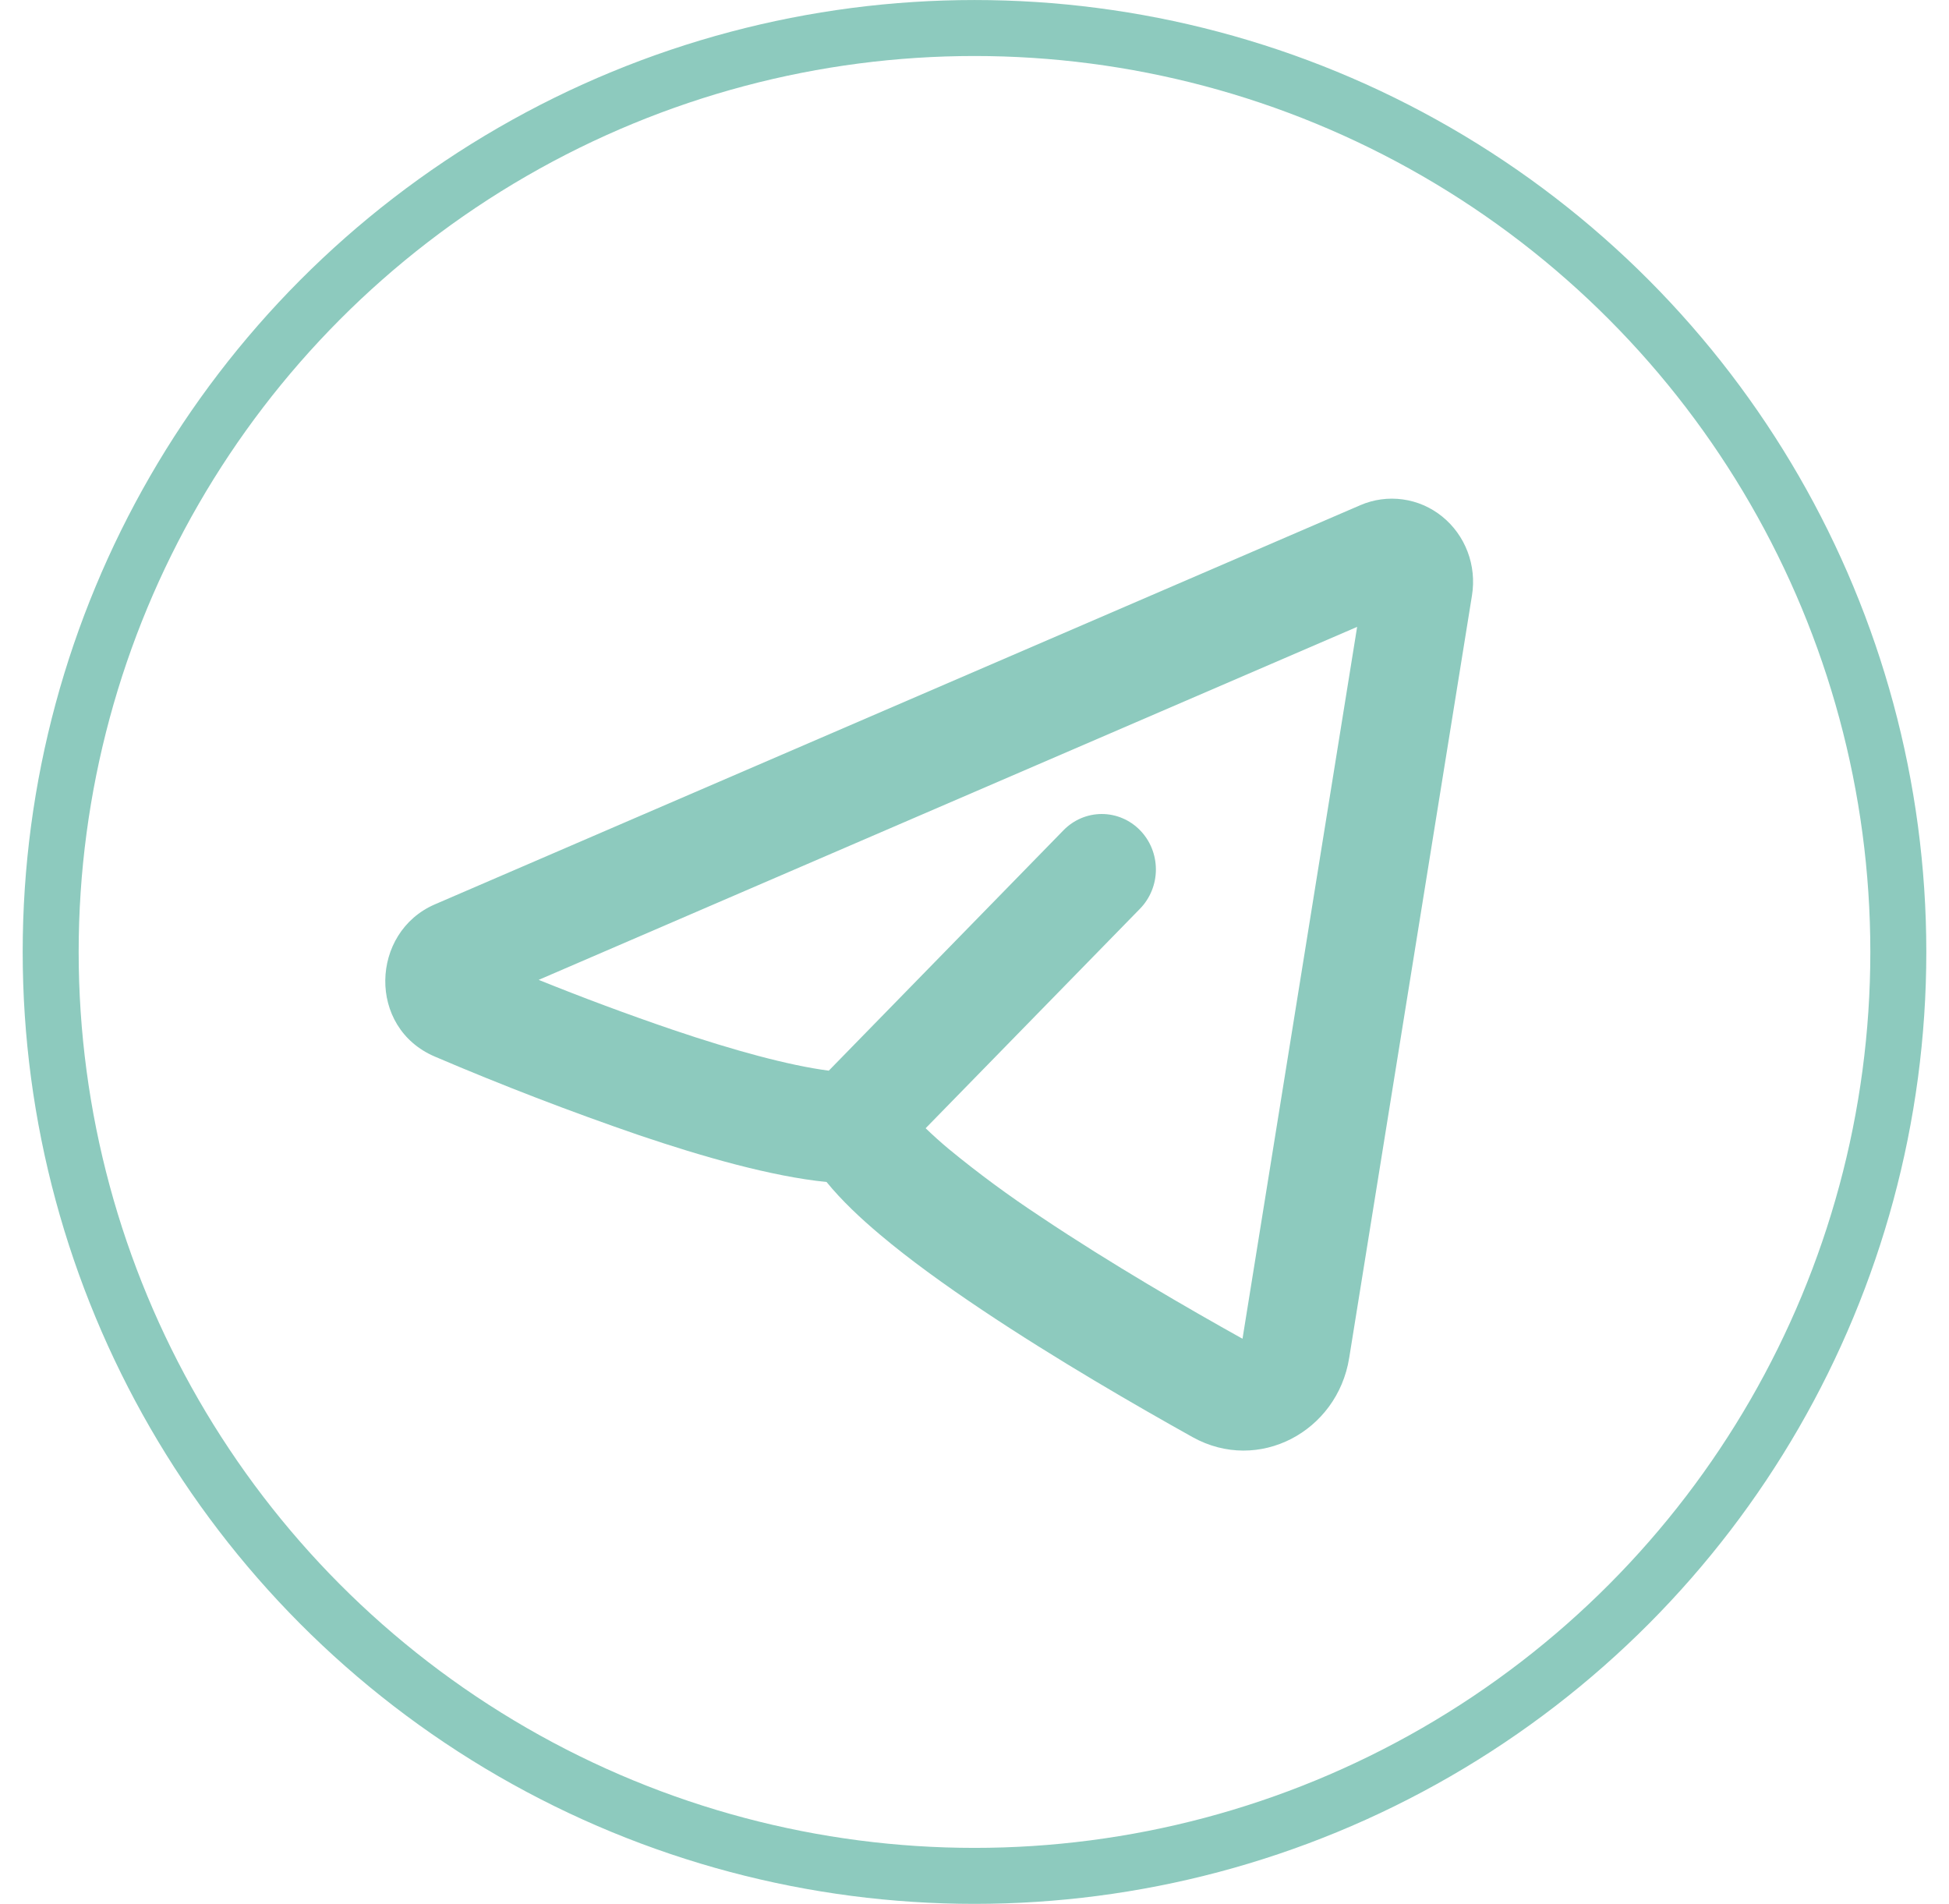 <svg width="43" height="42" viewBox="0 0 43 42" fill="none" xmlns="http://www.w3.org/2000/svg">
<circle cx="21.5" cy="21" r="20.382" stroke="#8DCABE" stroke-width="1.235"/>
<g clip-path="url(#clip0_7371_16874)">
<path fill-rule="evenodd" clip-rule="evenodd" d="M32.476 13.133C32.528 12.809 32.495 12.477 32.379 12.171C32.263 11.865 32.069 11.597 31.818 11.394C31.566 11.191 31.266 11.06 30.948 11.017C30.631 10.973 30.308 11.017 30.013 11.144L9.595 19.95C8.172 20.564 8.099 22.673 9.595 23.309C11.076 23.942 12.579 24.52 14.101 25.043C15.496 25.515 17.017 25.952 18.236 26.075C18.569 26.484 18.988 26.877 19.416 27.237C20.069 27.788 20.855 28.354 21.667 28.897C23.293 29.985 25.097 31.026 26.313 31.704C27.766 32.511 29.505 31.582 29.766 29.959L32.476 13.133ZM11.884 21.616L29.942 13.829L27.413 29.533C26.221 28.869 24.502 27.875 22.972 26.85C22.266 26.386 21.585 25.884 20.931 25.346C20.756 25.2 20.587 25.048 20.422 24.889L25.152 20.046C25.376 19.816 25.502 19.505 25.502 19.181C25.502 18.856 25.377 18.545 25.153 18.316C24.929 18.086 24.625 17.957 24.308 17.957C23.991 17.957 23.688 18.086 23.464 18.315L18.285 23.619C17.409 23.505 16.188 23.172 14.849 22.719C13.851 22.379 12.863 22.011 11.885 21.616H11.884Z" fill="#8DCABE"/>
</g>
<defs>
<clipPath id="clip0_7371_16874">
<rect width="24" height="24" fill="white" transform="translate(8.5 9)"/>
</clipPath>
</defs>
</svg>
